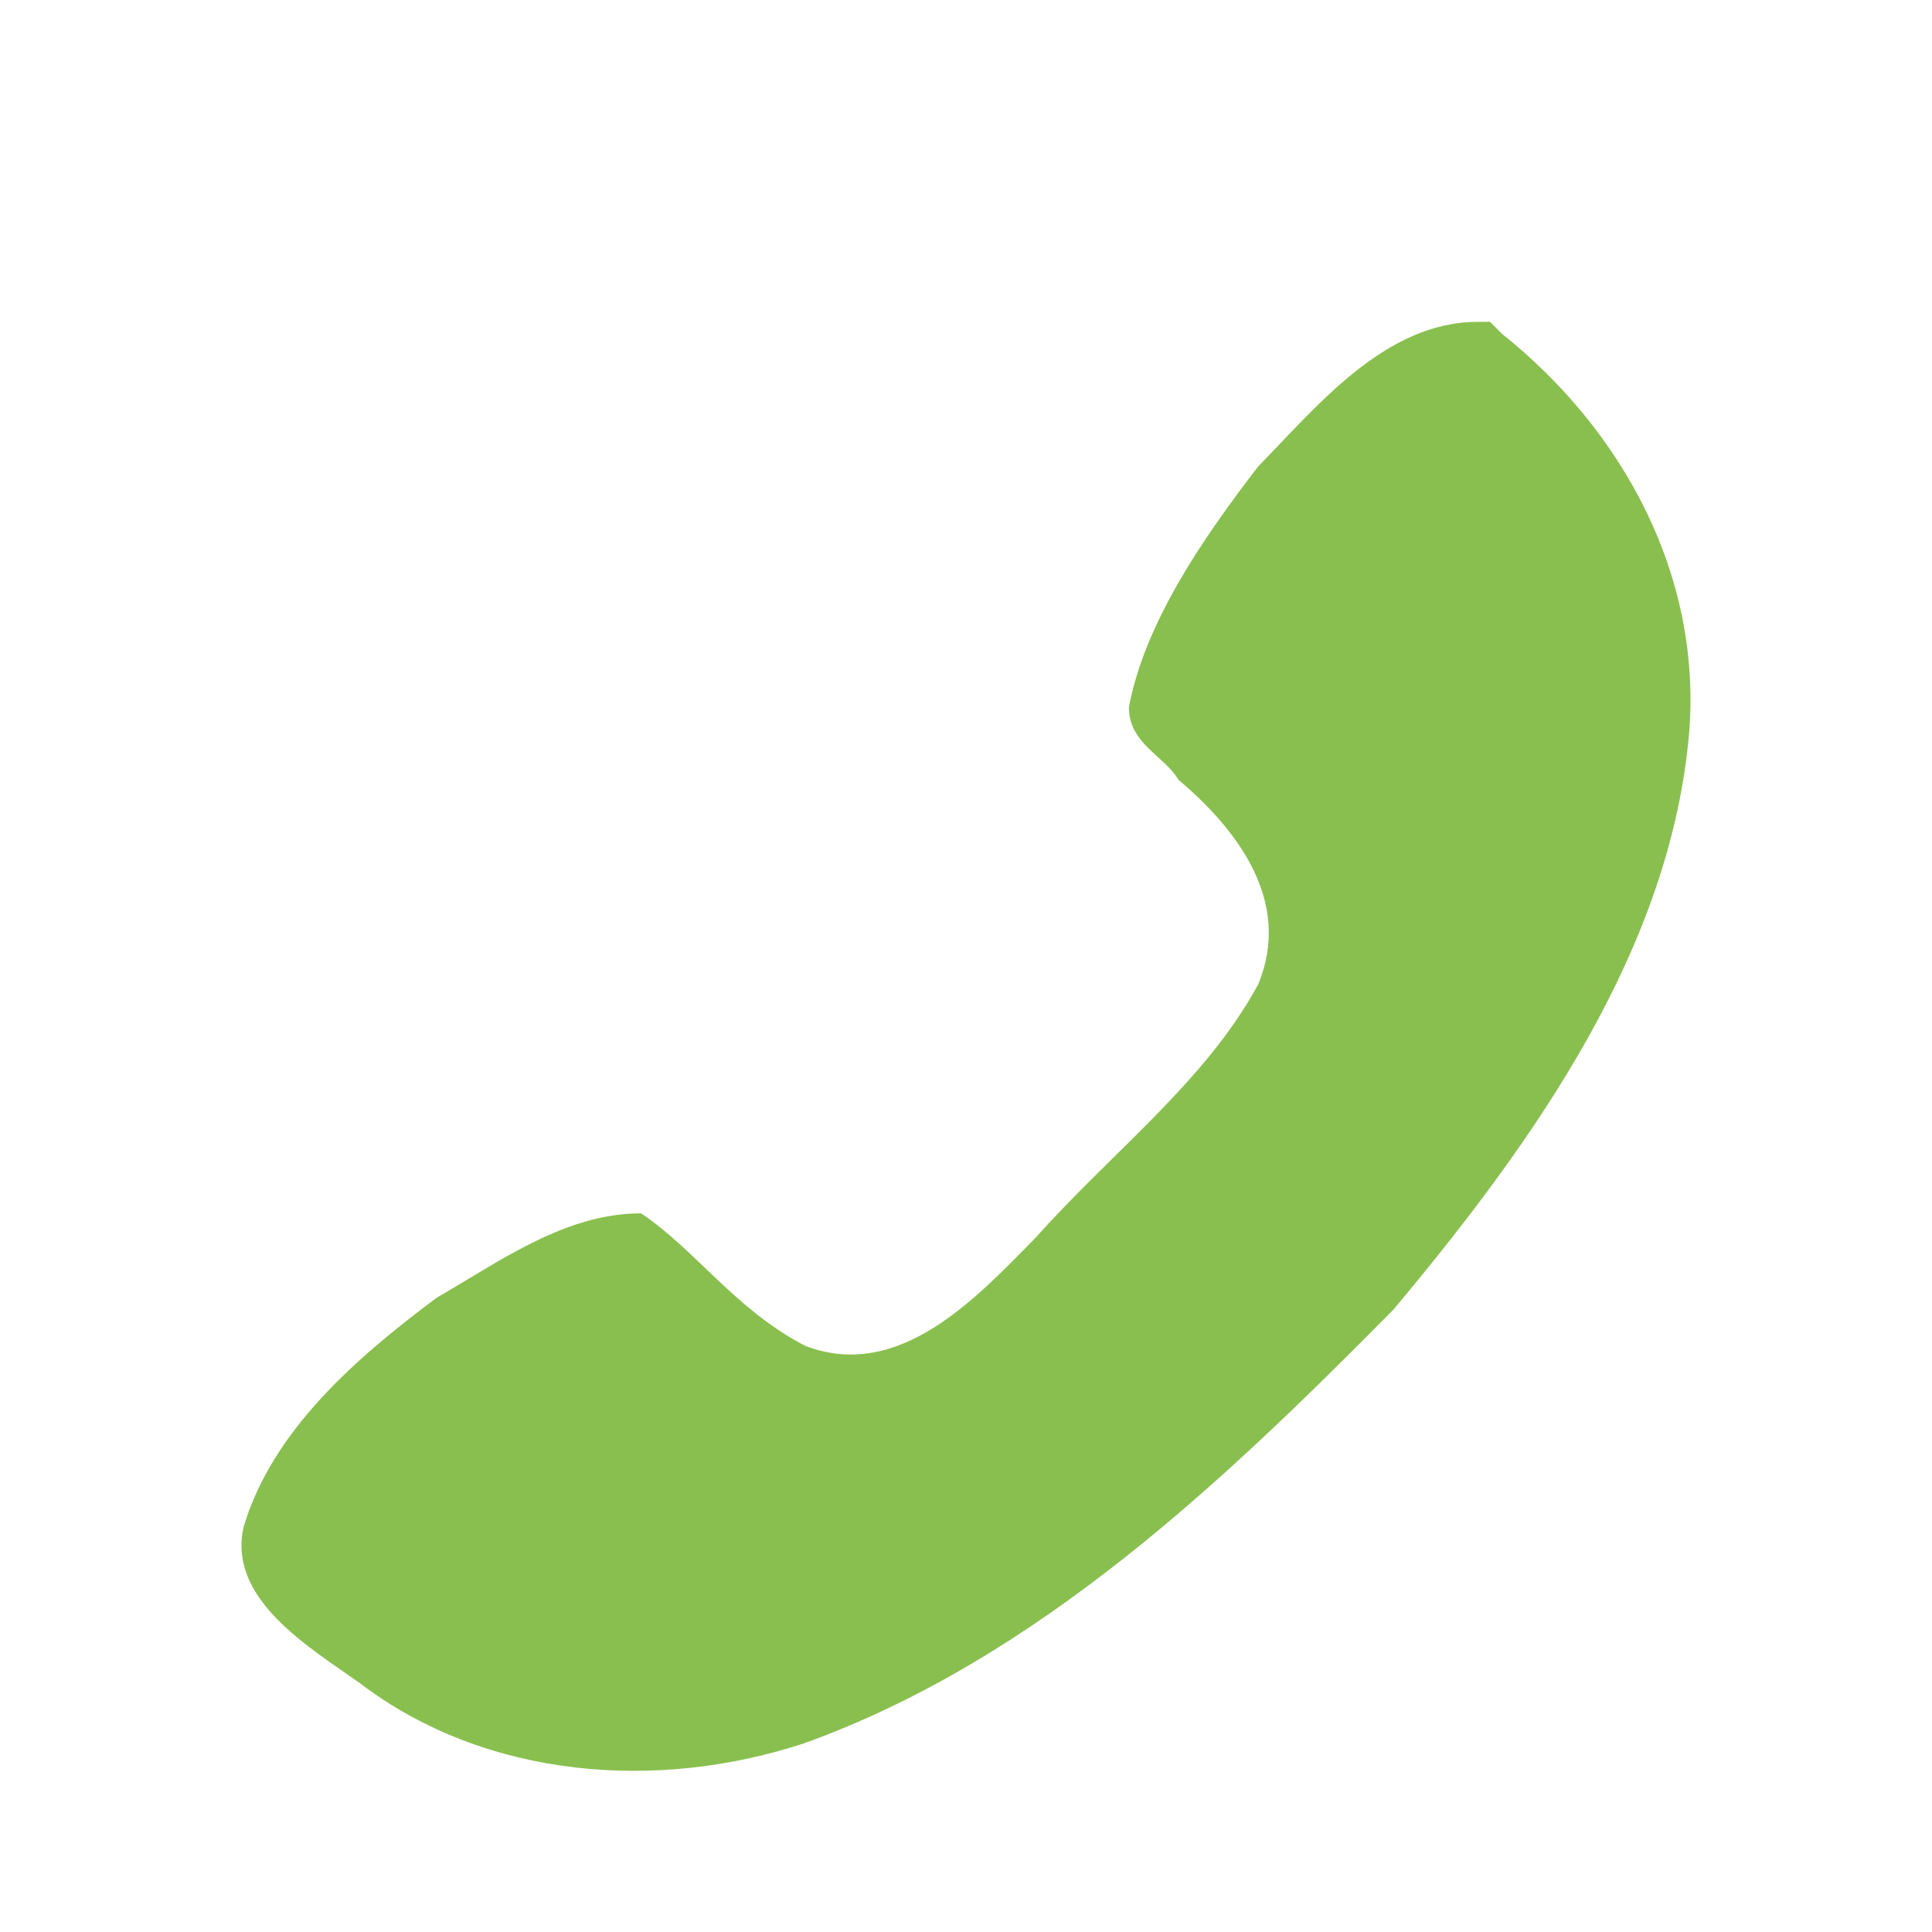 <svg width="48" xmlns="http://www.w3.org/2000/svg" height="48" viewBox="0 0 48 48" xmlns:xlink="http://www.w3.org/1999/xlink">
<path style="fill:#89bf4f" d="M 36.719 7.996 C 34.41 7.996 32.727 10.09 31.258 11.59 C 29.879 13.383 28.438 15.48 28.047 17.574 C 28.047 18.473 28.918 18.77 29.277 19.371 C 30.688 20.566 32.129 22.363 31.258 24.457 C 29.969 26.852 27.598 28.648 25.738 30.742 C 24.266 32.238 22.348 34.332 20.008 33.438 C 18.266 32.539 17.277 31.043 15.926 30.145 C 14.035 30.145 12.418 31.34 10.855 32.238 C 8.848 33.734 6.777 35.531 6.055 37.926 C 5.637 39.723 7.676 40.918 8.938 41.816 C 12.086 44.211 16.348 44.508 19.977 43.312 C 25.797 41.219 30.477 36.727 34.617 32.539 C 38.129 28.348 41.52 23.559 41.969 18.172 C 42.27 14.281 40.32 10.691 37.32 8.297 L 37.02 7.996 Z "/>
</svg>

